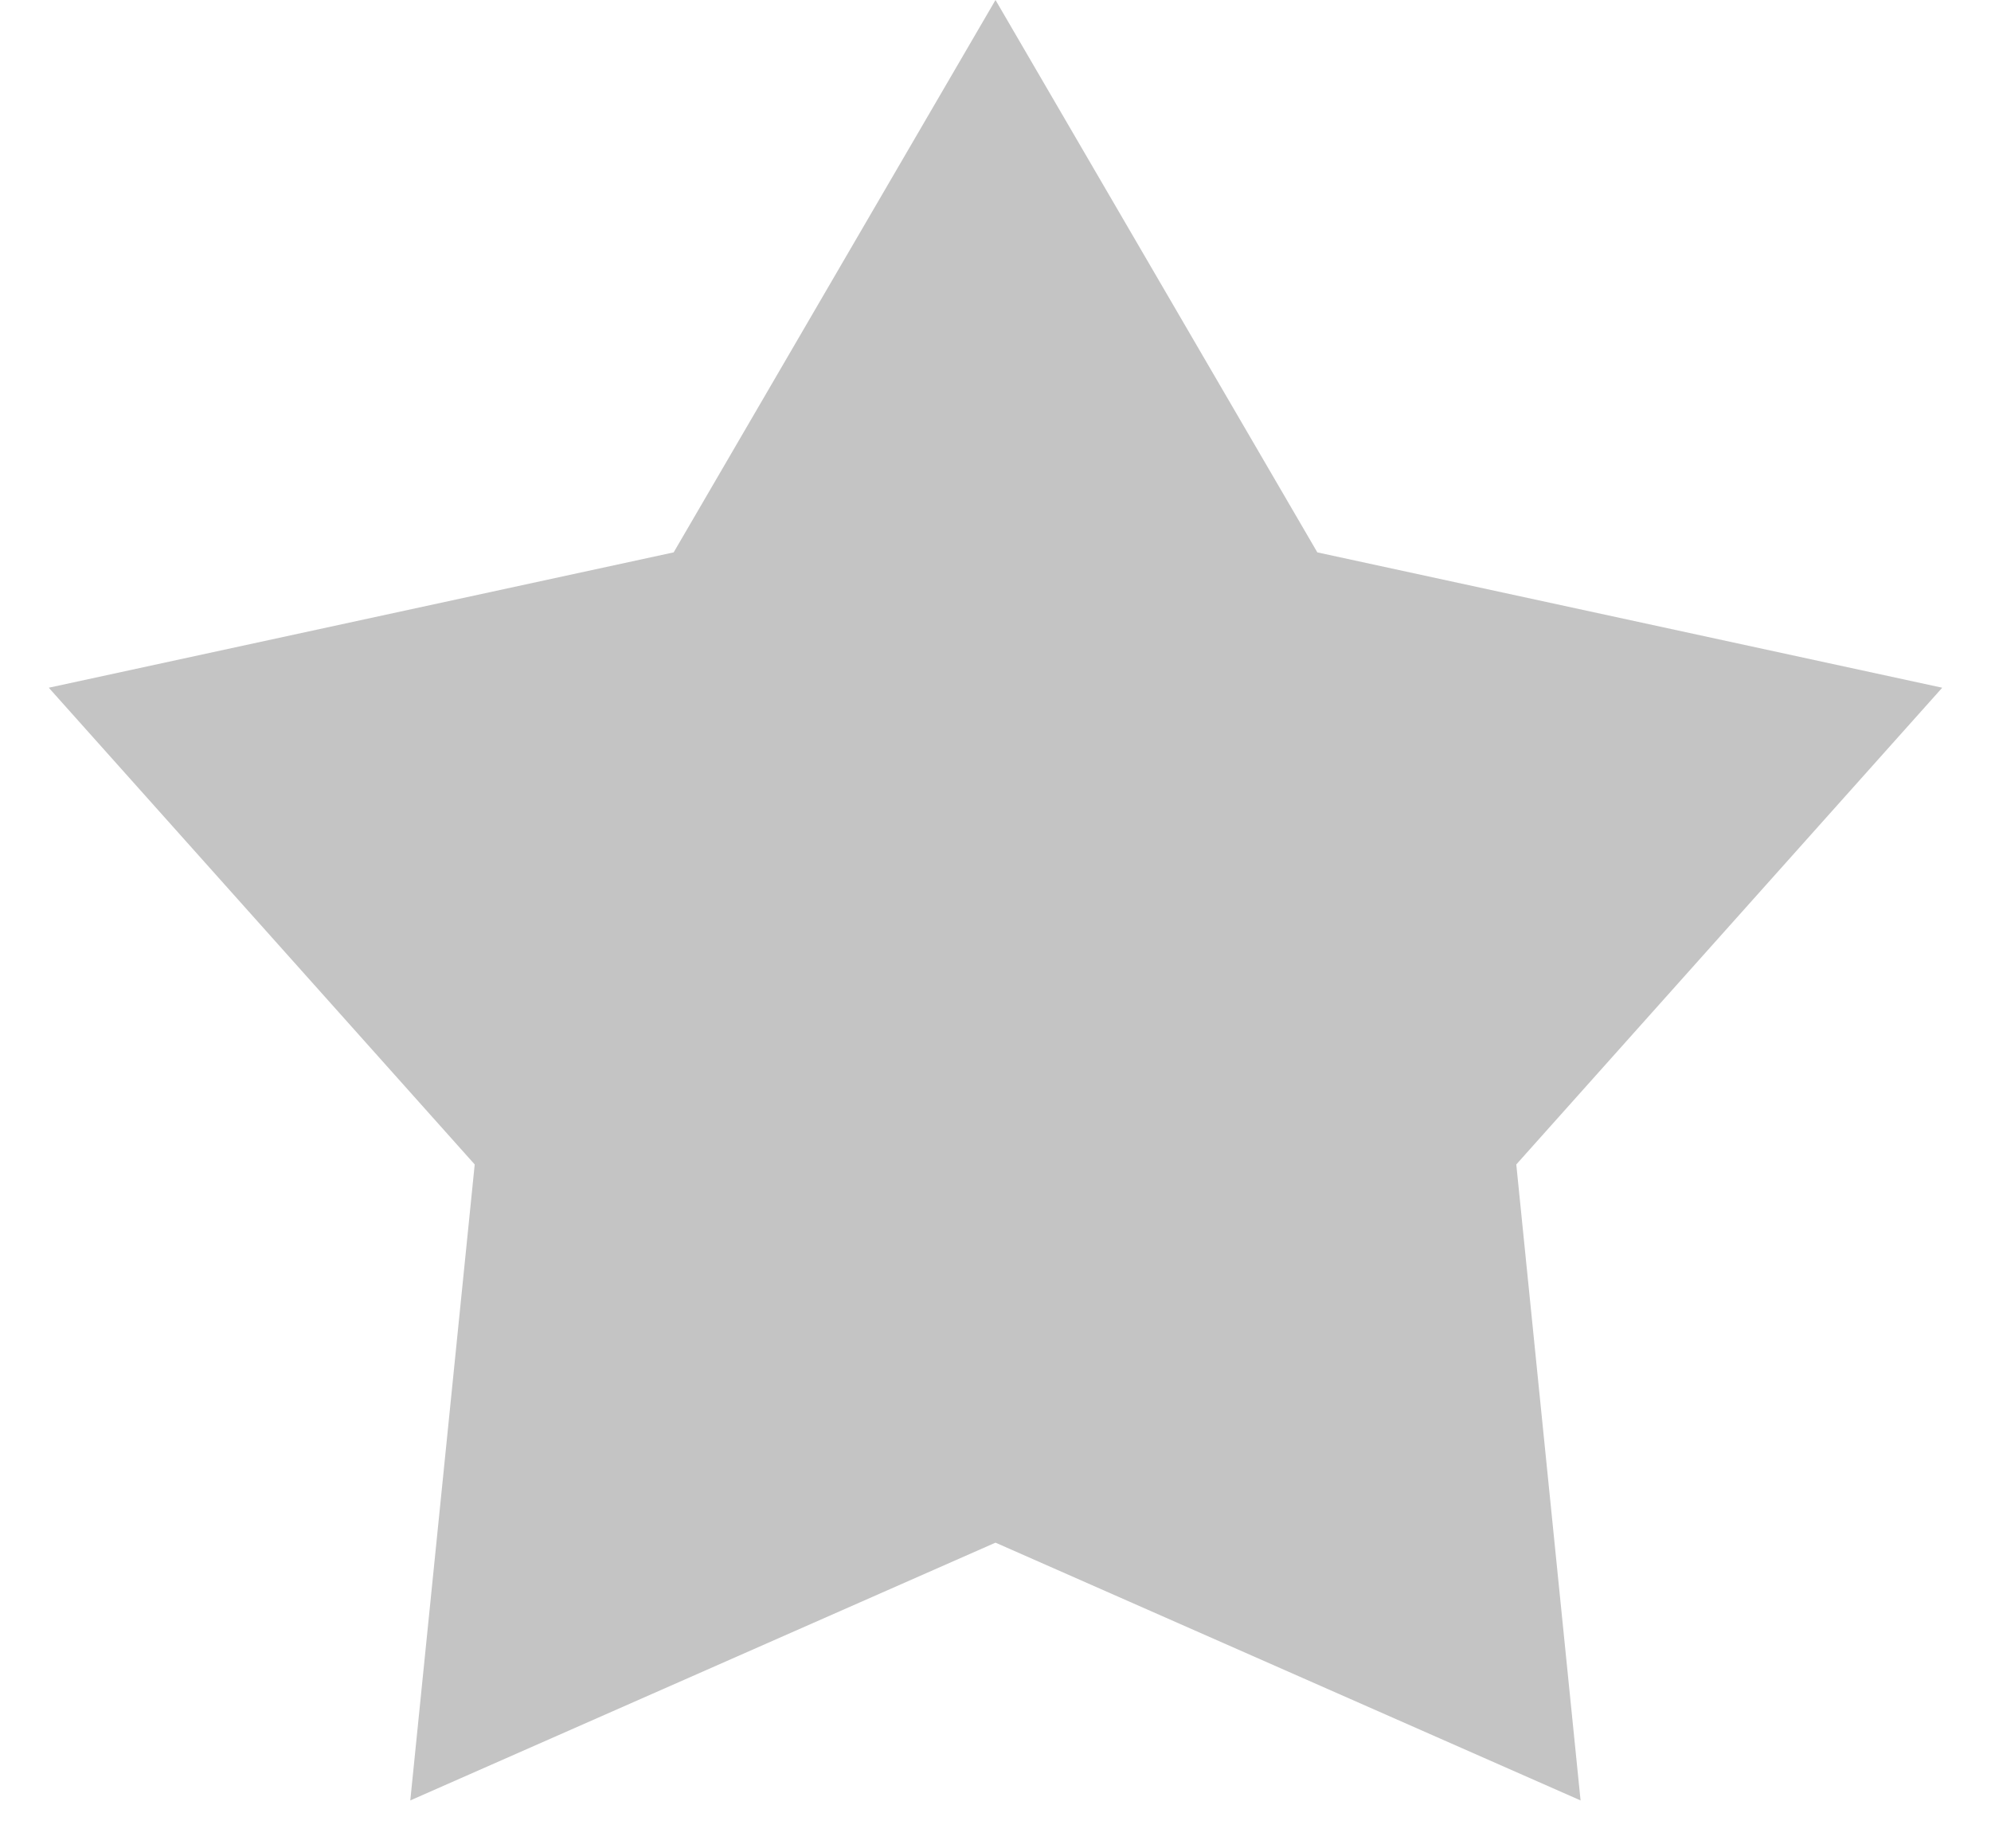<svg width="14" height="13" viewBox="0 0 14 13" fill="none" xmlns="http://www.w3.org/2000/svg">
<path d="M7 0L9.263 3.885L13.657 4.837L10.662 8.19L11.114 12.663L7 10.85L2.885 12.663L3.338 8.19L0.343 4.837L4.737 3.885L7 0Z" fill="#C4C4C4"/>
</svg>
